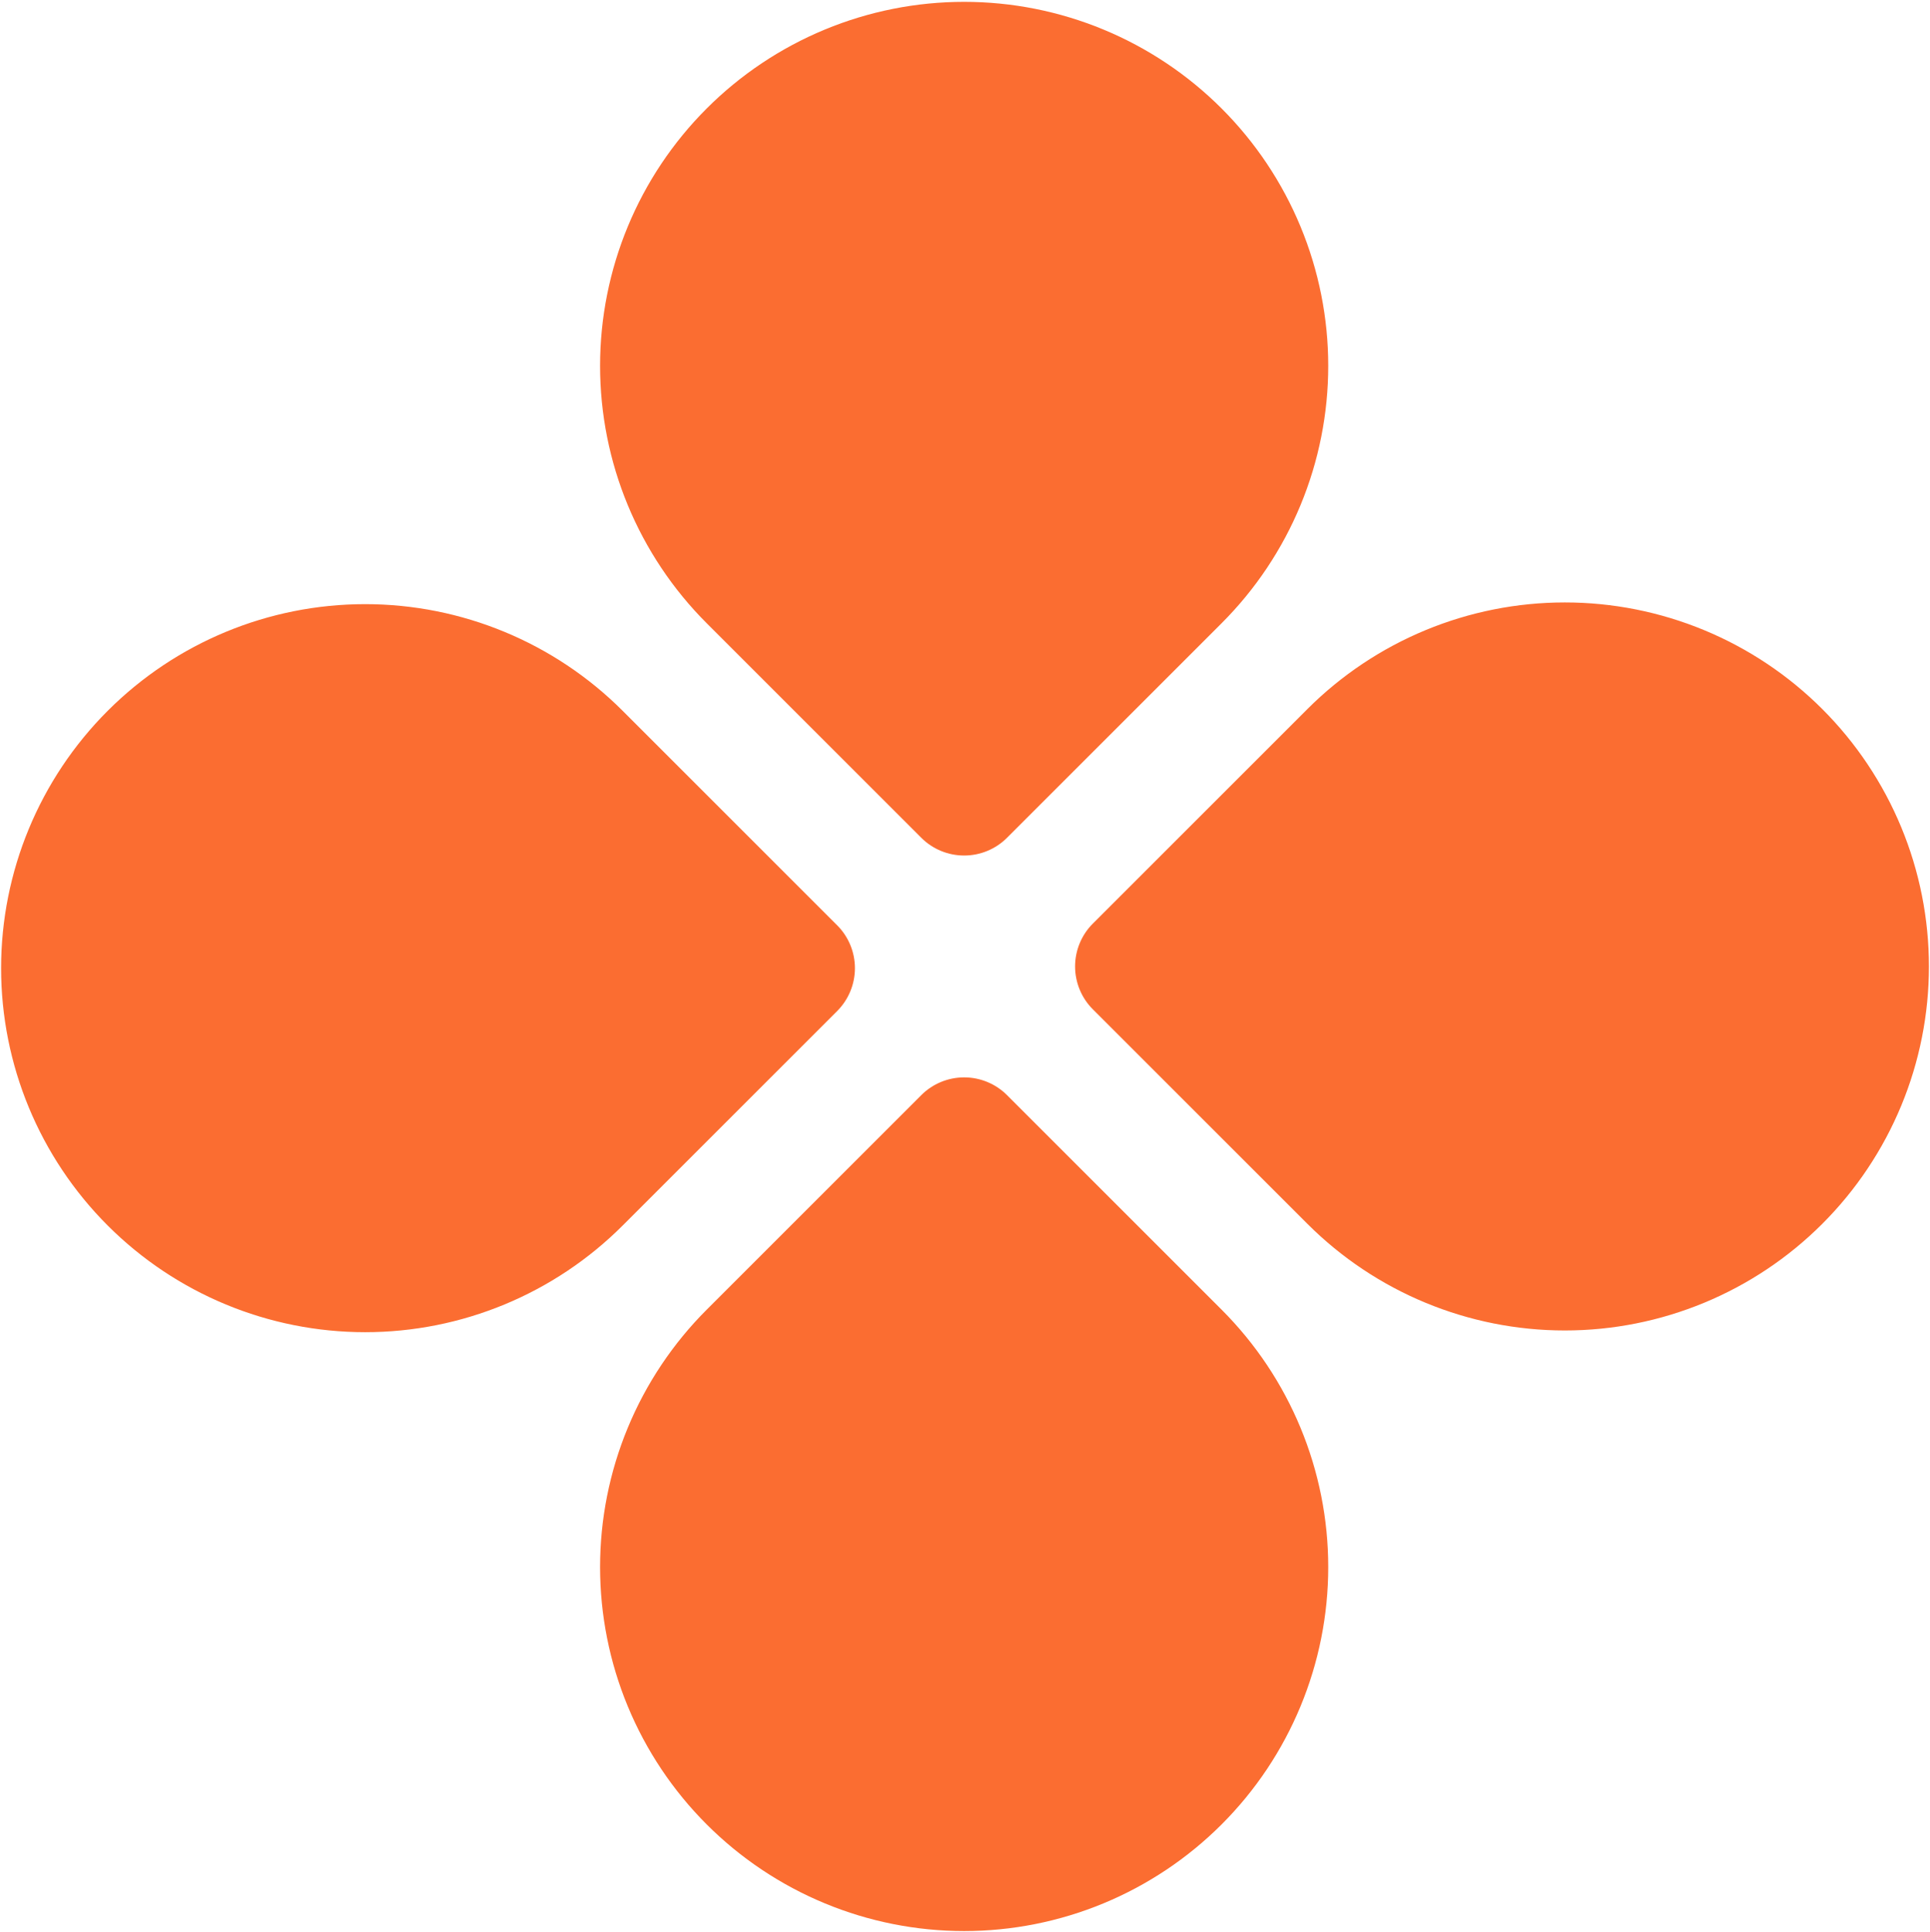 <svg width="734" height="735" viewBox="0 0 734 735" fill="none" xmlns="http://www.w3.org/2000/svg">
<path d="M268.771 41.255C281.629 28.398 296.893 18.199 313.691 11.241C330.49 4.282 348.495 0.701 366.678 0.701C384.861 0.701 402.866 4.282 419.665 11.241C436.464 18.199 451.728 28.398 464.585 41.255C477.443 54.113 487.642 69.376 494.6 86.175C501.559 102.974 505.14 120.979 505.14 139.162C505.14 157.345 501.558 175.35 494.6 192.149C487.642 208.948 477.443 224.212 464.585 237.07L382.996 318.659C378.668 322.987 372.799 325.418 366.678 325.418C360.558 325.418 354.688 322.987 350.361 318.659L268.771 237.07C242.805 211.103 228.217 175.885 228.217 139.162C228.217 102.44 242.805 67.222 268.771 41.255ZM40.974 270.358C15.008 296.325 0.42 331.543 0.42 368.265C0.42 404.987 15.008 440.206 40.974 466.172C66.941 492.139 102.159 506.727 138.881 506.727C175.603 506.727 210.822 492.139 236.788 466.172L318.378 384.583C322.705 380.255 325.137 374.385 325.137 368.265C325.137 362.145 322.705 356.275 318.378 351.947L236.788 270.358C210.822 244.391 175.603 229.803 138.881 229.803C102.159 229.803 66.941 244.391 40.974 270.358ZM464.585 693.969C451.728 706.827 436.464 717.026 419.665 723.984C402.866 730.942 384.861 734.524 366.678 734.524C348.495 734.524 330.49 730.942 313.691 723.984C296.893 717.026 281.629 706.827 268.771 693.969C255.914 681.112 245.715 665.848 238.757 649.049C231.798 632.25 228.217 614.245 228.217 596.062C228.217 577.879 231.798 559.874 238.757 543.075C245.715 526.276 255.914 511.012 268.771 498.155L350.361 416.566C354.688 412.238 360.558 409.807 366.678 409.807C372.799 409.807 378.668 412.238 382.996 416.566L464.585 498.155C490.552 524.122 505.14 559.34 505.14 596.062C505.14 632.784 490.552 668.003 464.585 693.969ZM693.035 465.519C705.893 452.662 716.092 437.398 723.05 420.599C730.008 403.8 733.59 385.795 733.59 367.612C733.59 349.429 730.008 331.424 723.05 314.625C716.092 297.826 705.893 282.563 693.035 269.705C680.178 256.848 664.914 246.649 648.115 239.691C631.316 232.732 613.311 229.151 595.128 229.151C576.945 229.151 558.94 232.732 542.141 239.691C525.342 246.649 510.079 256.848 497.221 269.705L415.632 351.294C411.304 355.622 408.873 361.492 408.873 367.612C408.873 373.733 411.304 379.602 415.632 383.93L497.221 465.519C523.188 491.486 558.406 506.074 595.128 506.074C631.851 506.074 667.069 491.486 693.035 465.519Z" fill="#FB6D31"/>
</svg>
